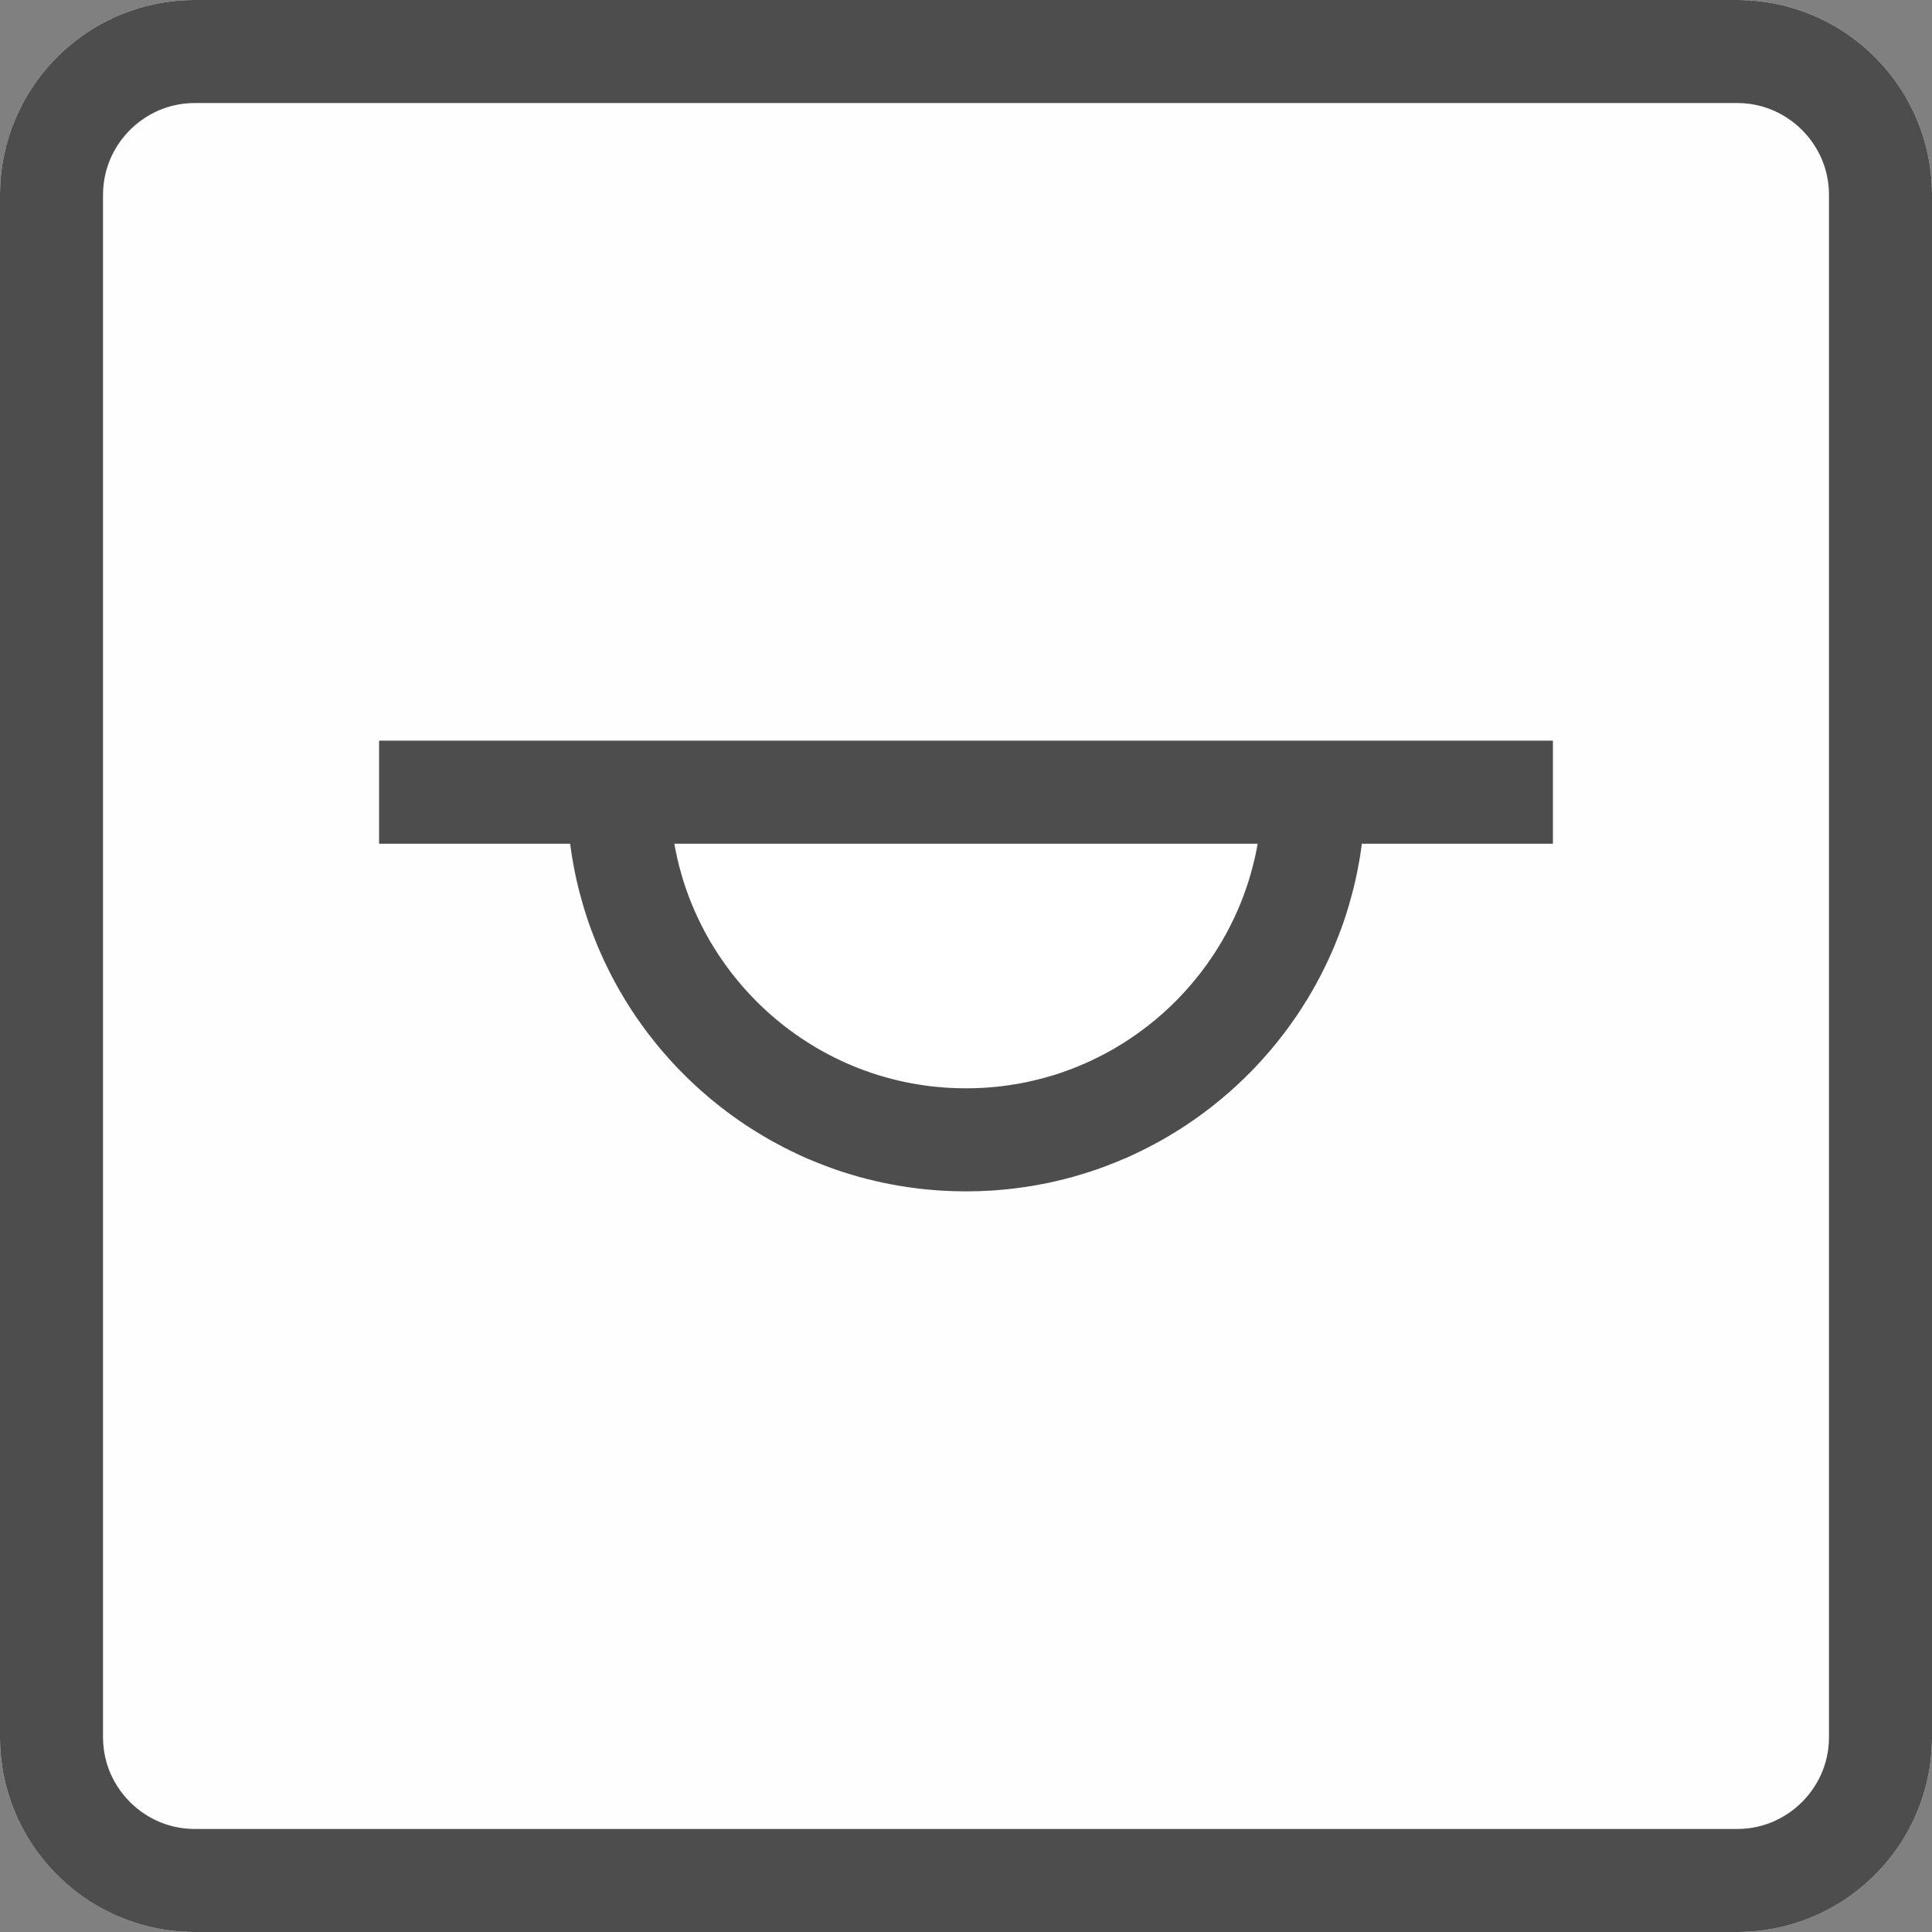 <?xml version="1.0" encoding="UTF-8"?>
<svg xmlns="http://www.w3.org/2000/svg" xmlns:xlink="http://www.w3.org/1999/xlink" width="100" height="100" viewBox="0 0 100 100" version="1.1">
<rect x="0" y="0" width="100" height="100" fill="#808080" stroke="none"/>
<g id="surface1">
<path style=" stroke:none;fill-rule:evenodd;fill:rgb(100%,99.608%,99.608%);fill-opacity:1;" d="M 100 10.09 C 100 4.52 95.48 0 89.91 0 L 10.09 0 C 4.52 0 0 4.52 0 10.09 L 0 89.91 C 0 95.48 4.52 100 10.09 100 L 89.91 100 C 95.48 100 100 95.48 100 89.91 Z M 100 10.09 "/>
<path style=" stroke:none;fill-rule:evenodd;fill:rgb(30.196%,30.196%,30.196%);fill-opacity:1;" d="M 89.977 0 L 90.039 0 L 90.105 0.004 L 90.234 0.004 L 90.301 0.008 L 90.363 0.012 L 90.43 0.012 L 90.492 0.016 L 90.559 0.02 L 90.621 0.023 L 90.688 0.031 L 90.812 0.039 L 90.879 0.047 L 90.941 0.051 L 91.066 0.066 L 91.133 0.074 L 91.383 0.105 L 91.445 0.117 L 91.508 0.125 L 91.633 0.148 L 91.695 0.156 L 91.82 0.18 L 91.879 0.191 L 91.941 0.203 L 92.004 0.219 L 92.066 0.23 L 92.125 0.246 L 92.188 0.258 L 92.25 0.273 L 92.309 0.289 L 92.371 0.301 L 92.43 0.316 L 92.492 0.332 L 92.551 0.352 L 92.609 0.367 L 92.672 0.383 L 92.73 0.398 L 92.789 0.418 L 92.852 0.438 L 92.91 0.453 L 93.32 0.59 L 93.379 0.613 L 93.438 0.633 L 93.492 0.656 L 93.551 0.68 L 93.609 0.699 L 93.664 0.723 L 93.723 0.746 L 93.777 0.77 L 93.836 0.793 L 93.891 0.816 L 93.949 0.844 L 94.004 0.867 L 94.062 0.891 L 94.117 0.918 L 94.172 0.941 L 94.336 1.023 L 94.395 1.051 L 94.449 1.078 L 94.5 1.105 L 94.609 1.16 L 94.664 1.191 L 94.719 1.219 L 94.77 1.246 L 94.879 1.309 L 94.93 1.336 L 94.984 1.367 L 95.035 1.398 L 95.09 1.43 L 95.242 1.523 L 95.297 1.559 L 95.348 1.59 L 95.398 1.625 L 95.449 1.656 L 95.5 1.691 L 95.551 1.723 L 95.602 1.758 L 95.648 1.793 L 95.75 1.863 L 95.797 1.898 L 95.898 1.969 L 95.945 2.004 L 95.992 2.043 L 96.043 2.078 L 96.09 2.117 L 96.137 2.152 L 96.184 2.191 L 96.234 2.23 L 96.281 2.266 L 96.328 2.305 L 96.371 2.344 L 96.559 2.5 L 96.602 2.543 L 96.648 2.582 L 96.691 2.621 L 96.738 2.664 L 96.781 2.703 L 96.824 2.746 L 96.871 2.789 L 96.914 2.828 L 97.172 3.086 L 97.211 3.129 L 97.254 3.176 L 97.297 3.219 L 97.336 3.262 L 97.379 3.309 L 97.418 3.352 L 97.457 3.398 L 97.5 3.441 L 97.656 3.629 L 97.695 3.672 L 97.734 3.719 L 97.77 3.766 L 97.809 3.816 L 97.848 3.863 L 97.883 3.91 L 97.922 3.957 L 97.957 4.008 L 97.996 4.055 L 98.031 4.102 L 98.102 4.203 L 98.137 4.25 L 98.207 4.352 L 98.242 4.398 L 98.277 4.449 L 98.309 4.5 L 98.344 4.551 L 98.375 4.602 L 98.41 4.652 L 98.441 4.703 L 98.477 4.758 L 98.57 4.91 L 98.602 4.965 L 98.633 5.016 L 98.664 5.07 L 98.691 5.121 L 98.754 5.23 L 98.781 5.281 L 98.809 5.336 L 98.84 5.391 L 98.895 5.5 L 98.922 5.551 L 98.949 5.605 L 98.977 5.664 L 99.059 5.828 L 99.082 5.883 L 99.109 5.938 L 99.133 5.996 L 99.156 6.051 L 99.184 6.109 L 99.207 6.164 L 99.23 6.223 L 99.254 6.277 L 99.277 6.336 L 99.301 6.391 L 99.32 6.449 L 99.344 6.508 L 99.367 6.562 L 99.387 6.621 L 99.41 6.68 L 99.547 7.09 L 99.562 7.148 L 99.582 7.211 L 99.602 7.27 L 99.617 7.328 L 99.633 7.391 L 99.648 7.449 L 99.668 7.508 L 99.684 7.57 L 99.699 7.629 L 99.711 7.691 L 99.727 7.75 L 99.742 7.812 L 99.754 7.875 L 99.77 7.934 L 99.781 7.996 L 99.797 8.059 L 99.809 8.121 L 99.82 8.18 L 99.844 8.305 L 99.852 8.367 L 99.875 8.492 L 99.883 8.555 L 99.895 8.617 L 99.926 8.867 L 99.934 8.934 L 99.949 9.059 L 99.953 9.121 L 99.961 9.188 L 99.969 9.312 L 99.977 9.379 L 99.98 9.441 L 99.984 9.508 L 99.988 9.57 L 99.988 9.637 L 99.992 9.699 L 99.996 9.766 L 99.996 9.895 L 100 9.961 L 100 90.039 L 99.996 90.105 L 99.996 90.234 L 99.992 90.301 L 99.988 90.363 L 99.988 90.43 L 99.984 90.492 L 99.98 90.559 L 99.977 90.621 L 99.969 90.688 L 99.961 90.812 L 99.953 90.879 L 99.949 90.941 L 99.934 91.066 L 99.926 91.133 L 99.895 91.383 L 99.883 91.445 L 99.875 91.508 L 99.852 91.633 L 99.844 91.695 L 99.82 91.82 L 99.809 91.879 L 99.797 91.941 L 99.781 92.004 L 99.77 92.066 L 99.754 92.125 L 99.742 92.188 L 99.727 92.25 L 99.711 92.309 L 99.699 92.371 L 99.684 92.43 L 99.668 92.492 L 99.648 92.551 L 99.633 92.609 L 99.617 92.672 L 99.602 92.73 L 99.582 92.789 L 99.562 92.852 L 99.547 92.91 L 99.41 93.32 L 99.387 93.379 L 99.367 93.438 L 99.344 93.492 L 99.32 93.551 L 99.301 93.609 L 99.277 93.664 L 99.254 93.723 L 99.23 93.777 L 99.207 93.836 L 99.184 93.891 L 99.156 93.949 L 99.133 94.004 L 99.109 94.062 L 99.082 94.117 L 99.059 94.172 L 98.977 94.336 L 98.949 94.395 L 98.922 94.449 L 98.895 94.5 L 98.84 94.609 L 98.809 94.664 L 98.781 94.719 L 98.754 94.77 L 98.691 94.879 L 98.664 94.93 L 98.633 94.984 L 98.602 95.035 L 98.57 95.09 L 98.477 95.242 L 98.441 95.297 L 98.41 95.348 L 98.375 95.398 L 98.344 95.449 L 98.309 95.5 L 98.277 95.551 L 98.242 95.602 L 98.207 95.648 L 98.137 95.75 L 98.102 95.797 L 98.031 95.898 L 97.996 95.945 L 97.957 95.992 L 97.922 96.043 L 97.883 96.09 L 97.848 96.137 L 97.809 96.184 L 97.77 96.234 L 97.734 96.281 L 97.695 96.328 L 97.656 96.371 L 97.5 96.559 L 97.457 96.602 L 97.418 96.648 L 97.379 96.691 L 97.336 96.738 L 97.297 96.781 L 97.254 96.824 L 97.211 96.871 L 97.172 96.914 L 96.914 97.172 L 96.871 97.211 L 96.824 97.254 L 96.781 97.297 L 96.738 97.336 L 96.691 97.379 L 96.648 97.418 L 96.602 97.457 L 96.559 97.5 L 96.371 97.656 L 96.328 97.695 L 96.281 97.734 L 96.234 97.77 L 96.184 97.809 L 96.137 97.848 L 96.09 97.883 L 96.043 97.922 L 95.992 97.957 L 95.945 97.996 L 95.898 98.031 L 95.797 98.102 L 95.75 98.137 L 95.648 98.207 L 95.602 98.242 L 95.551 98.277 L 95.5 98.309 L 95.449 98.344 L 95.398 98.375 L 95.348 98.41 L 95.297 98.441 L 95.242 98.477 L 95.09 98.57 L 95.035 98.602 L 94.984 98.633 L 94.93 98.664 L 94.879 98.691 L 94.77 98.754 L 94.719 98.781 L 94.664 98.809 L 94.609 98.84 L 94.5 98.895 L 94.449 98.922 L 94.395 98.949 L 94.336 98.977 L 94.172 99.059 L 94.117 99.082 L 94.062 99.109 L 94.004 99.133 L 93.949 99.156 L 93.891 99.184 L 93.836 99.207 L 93.777 99.23 L 93.723 99.254 L 93.664 99.277 L 93.609 99.301 L 93.551 99.32 L 93.492 99.344 L 93.438 99.367 L 93.379 99.387 L 93.32 99.41 L 92.91 99.547 L 92.852 99.562 L 92.789 99.582 L 92.73 99.602 L 92.672 99.617 L 92.609 99.633 L 92.551 99.648 L 92.492 99.668 L 92.43 99.684 L 92.371 99.699 L 92.309 99.711 L 92.25 99.727 L 92.188 99.742 L 92.125 99.754 L 92.066 99.77 L 92.004 99.781 L 91.941 99.797 L 91.879 99.809 L 91.82 99.82 L 91.695 99.844 L 91.633 99.852 L 91.508 99.875 L 91.445 99.883 L 91.383 99.895 L 91.133 99.926 L 91.066 99.934 L 90.941 99.949 L 90.879 99.953 L 90.812 99.961 L 90.688 99.969 L 90.621 99.977 L 90.559 99.98 L 90.492 99.984 L 90.43 99.988 L 90.363 99.988 L 90.301 99.992 L 90.234 99.996 L 90.105 99.996 L 90.039 100 L 9.961 100 L 9.895 99.996 L 9.766 99.996 L 9.699 99.992 L 9.637 99.988 L 9.57 99.988 L 9.508 99.984 L 9.441 99.98 L 9.379 99.977 L 9.312 99.969 L 9.188 99.961 L 9.121 99.953 L 9.059 99.949 L 8.934 99.934 L 8.867 99.926 L 8.617 99.895 L 8.555 99.883 L 8.492 99.875 L 8.367 99.852 L 8.305 99.844 L 8.18 99.82 L 8.121 99.809 L 8.059 99.797 L 7.996 99.781 L 7.934 99.77 L 7.875 99.754 L 7.812 99.742 L 7.75 99.727 L 7.691 99.711 L 7.629 99.699 L 7.57 99.684 L 7.508 99.668 L 7.449 99.648 L 7.391 99.633 L 7.328 99.617 L 7.27 99.602 L 7.211 99.582 L 7.148 99.562 L 7.09 99.547 L 6.68 99.41 L 6.621 99.387 L 6.562 99.367 L 6.508 99.344 L 6.449 99.32 L 6.391 99.301 L 6.336 99.277 L 6.277 99.254 L 6.223 99.23 L 6.164 99.207 L 6.109 99.184 L 6.051 99.156 L 5.996 99.133 L 5.938 99.109 L 5.883 99.082 L 5.828 99.059 L 5.664 98.977 L 5.605 98.949 L 5.551 98.922 L 5.5 98.895 L 5.391 98.84 L 5.336 98.809 L 5.281 98.781 L 5.23 98.754 L 5.121 98.691 L 5.07 98.664 L 5.016 98.633 L 4.965 98.602 L 4.91 98.57 L 4.758 98.477 L 4.703 98.441 L 4.652 98.41 L 4.602 98.375 L 4.551 98.344 L 4.5 98.309 L 4.449 98.277 L 4.398 98.242 L 4.352 98.207 L 4.25 98.137 L 4.203 98.102 L 4.102 98.031 L 4.055 97.996 L 4.008 97.957 L 3.957 97.922 L 3.91 97.883 L 3.863 97.848 L 3.816 97.809 L 3.766 97.77 L 3.719 97.734 L 3.672 97.695 L 3.629 97.656 L 3.441 97.5 L 3.398 97.457 L 3.352 97.418 L 3.309 97.379 L 3.262 97.336 L 3.219 97.297 L 3.176 97.254 L 3.129 97.211 L 3.086 97.172 L 2.828 96.914 L 2.789 96.871 L 2.746 96.824 L 2.703 96.781 L 2.664 96.738 L 2.621 96.691 L 2.582 96.648 L 2.543 96.602 L 2.5 96.559 L 2.344 96.371 L 2.305 96.328 L 2.266 96.281 L 2.23 96.234 L 2.191 96.184 L 2.152 96.137 L 2.117 96.09 L 2.078 96.043 L 2.043 95.992 L 2.004 95.945 L 1.969 95.898 L 1.898 95.797 L 1.863 95.75 L 1.793 95.648 L 1.758 95.602 L 1.723 95.551 L 1.691 95.5 L 1.656 95.449 L 1.625 95.398 L 1.59 95.348 L 1.559 95.297 L 1.523 95.242 L 1.43 95.09 L 1.398 95.035 L 1.367 94.984 L 1.336 94.93 L 1.309 94.879 L 1.246 94.77 L 1.219 94.719 L 1.191 94.664 L 1.16 94.609 L 1.105 94.5 L 1.078 94.449 L 1.051 94.395 L 1.023 94.336 L 0.941 94.172 L 0.918 94.117 L 0.891 94.062 L 0.867 94.004 L 0.844 93.949 L 0.816 93.891 L 0.793 93.836 L 0.77 93.777 L 0.746 93.723 L 0.723 93.664 L 0.699 93.609 L 0.68 93.551 L 0.656 93.492 L 0.633 93.438 L 0.613 93.379 L 0.59 93.32 L 0.453 92.91 L 0.438 92.852 L 0.418 92.789 L 0.398 92.73 L 0.383 92.672 L 0.367 92.609 L 0.352 92.551 L 0.332 92.492 L 0.316 92.43 L 0.301 92.371 L 0.289 92.309 L 0.273 92.25 L 0.258 92.188 L 0.246 92.125 L 0.23 92.066 L 0.219 92.004 L 0.203 91.941 L 0.191 91.879 L 0.18 91.82 L 0.156 91.695 L 0.148 91.633 L 0.125 91.508 L 0.117 91.445 L 0.105 91.383 L 0.074 91.133 L 0.066 91.066 L 0.051 90.941 L 0.047 90.879 L 0.039 90.812 L 0.031 90.688 L 0.023 90.621 L 0.02 90.559 L 0.016 90.492 L 0.012 90.43 L 0.012 90.363 L 0.008 90.301 L 0.004 90.234 L 0.004 90.105 L 0 90.039 L 0 9.961 L 0.004 9.895 L 0.004 9.766 L 0.008 9.699 L 0.012 9.637 L 0.012 9.57 L 0.016 9.508 L 0.02 9.441 L 0.023 9.379 L 0.031 9.312 L 0.039 9.188 L 0.047 9.121 L 0.051 9.059 L 0.066 8.934 L 0.074 8.867 L 0.105 8.617 L 0.117 8.555 L 0.125 8.492 L 0.148 8.367 L 0.156 8.305 L 0.18 8.18 L 0.191 8.121 L 0.203 8.059 L 0.219 7.996 L 0.23 7.934 L 0.246 7.875 L 0.258 7.812 L 0.273 7.75 L 0.289 7.691 L 0.301 7.629 L 0.316 7.57 L 0.332 7.508 L 0.352 7.449 L 0.367 7.391 L 0.383 7.328 L 0.398 7.27 L 0.418 7.211 L 0.438 7.148 L 0.453 7.09 L 0.59 6.68 L 0.613 6.621 L 0.633 6.562 L 0.656 6.508 L 0.68 6.449 L 0.699 6.391 L 0.723 6.336 L 0.746 6.277 L 0.77 6.223 L 0.793 6.164 L 0.816 6.109 L 0.844 6.051 L 0.867 5.996 L 0.891 5.938 L 0.918 5.883 L 0.941 5.828 L 1.023 5.664 L 1.051 5.605 L 1.078 5.551 L 1.105 5.5 L 1.16 5.391 L 1.191 5.336 L 1.219 5.281 L 1.246 5.23 L 1.309 5.121 L 1.336 5.07 L 1.367 5.016 L 1.398 4.965 L 1.43 4.91 L 1.523 4.758 L 1.559 4.703 L 1.59 4.652 L 1.625 4.602 L 1.656 4.551 L 1.691 4.5 L 1.723 4.449 L 1.758 4.398 L 1.793 4.352 L 1.863 4.25 L 1.898 4.203 L 1.969 4.102 L 2.004 4.055 L 2.043 4.008 L 2.078 3.957 L 2.117 3.91 L 2.152 3.863 L 2.191 3.816 L 2.23 3.766 L 2.266 3.719 L 2.305 3.672 L 2.344 3.629 L 2.5 3.441 L 2.543 3.398 L 2.582 3.352 L 2.621 3.309 L 2.664 3.262 L 2.703 3.219 L 2.746 3.176 L 2.789 3.129 L 2.828 3.086 L 3.086 2.828 L 3.129 2.789 L 3.176 2.746 L 3.219 2.703 L 3.262 2.664 L 3.309 2.621 L 3.352 2.582 L 3.398 2.543 L 3.441 2.5 L 3.629 2.344 L 3.672 2.305 L 3.719 2.266 L 3.766 2.23 L 3.816 2.191 L 3.863 2.152 L 3.91 2.117 L 3.957 2.078 L 4.008 2.043 L 4.055 2.004 L 4.102 1.969 L 4.203 1.898 L 4.25 1.863 L 4.352 1.793 L 4.398 1.758 L 4.449 1.723 L 4.5 1.691 L 4.551 1.656 L 4.602 1.625 L 4.652 1.59 L 4.703 1.559 L 4.758 1.523 L 4.91 1.43 L 4.965 1.398 L 5.016 1.367 L 5.07 1.336 L 5.121 1.309 L 5.23 1.246 L 5.281 1.219 L 5.336 1.191 L 5.391 1.16 L 5.5 1.105 L 5.551 1.078 L 5.605 1.051 L 5.664 1.023 L 5.828 0.941 L 5.883 0.918 L 5.938 0.891 L 5.996 0.867 L 6.051 0.844 L 6.109 0.816 L 6.164 0.793 L 6.223 0.77 L 6.277 0.746 L 6.336 0.723 L 6.391 0.699 L 6.449 0.68 L 6.508 0.656 L 6.562 0.633 L 6.621 0.613 L 6.68 0.59 L 7.09 0.453 L 7.148 0.438 L 7.211 0.418 L 7.27 0.398 L 7.328 0.383 L 7.391 0.367 L 7.449 0.352 L 7.508 0.332 L 7.57 0.316 L 7.629 0.301 L 7.691 0.289 L 7.75 0.273 L 7.812 0.258 L 7.875 0.246 L 7.934 0.23 L 7.996 0.219 L 8.059 0.203 L 8.121 0.191 L 8.18 0.18 L 8.305 0.156 L 8.367 0.148 L 8.492 0.125 L 8.555 0.117 L 8.617 0.105 L 8.867 0.074 L 8.934 0.066 L 9.059 0.051 L 9.121 0.047 L 9.188 0.039 L 9.312 0.031 L 9.379 0.023 L 9.441 0.02 L 9.508 0.016 L 9.57 0.012 L 9.637 0.012 L 9.699 0.008 L 9.766 0.004 L 9.895 0.004 L 9.961 0 Z M 10.098 5.332 L 10.027 5.332 L 9.996 5.336 L 9.902 5.336 L 9.871 5.34 L 9.812 5.34 L 9.781 5.344 L 9.75 5.344 L 9.688 5.352 L 9.66 5.352 L 9.598 5.359 L 9.57 5.363 L 9.539 5.363 L 9.508 5.367 L 9.48 5.371 L 9.449 5.375 L 9.422 5.379 L 9.359 5.387 L 9.332 5.395 L 9.301 5.398 L 9.273 5.402 L 9.242 5.406 L 9.215 5.414 L 9.188 5.418 L 9.156 5.426 L 9.129 5.43 L 9.098 5.438 L 9.07 5.441 L 9.043 5.449 L 9.012 5.453 L 8.93 5.477 L 8.898 5.484 L 8.871 5.488 L 8.789 5.512 L 8.758 5.52 L 8.73 5.531 L 8.621 5.562 L 8.594 5.574 L 8.539 5.59 L 8.512 5.602 L 8.484 5.609 L 8.457 5.621 L 8.43 5.629 L 8.375 5.652 L 8.352 5.66 L 8.27 5.695 L 8.242 5.703 L 8.215 5.715 L 8.191 5.727 L 8.137 5.75 L 8.113 5.762 L 8.086 5.773 L 8.059 5.789 L 8.035 5.801 L 7.98 5.824 L 7.957 5.84 L 7.93 5.852 L 7.906 5.863 L 7.879 5.879 L 7.855 5.891 L 7.828 5.906 L 7.805 5.918 L 7.777 5.934 L 7.754 5.945 L 7.73 5.961 L 7.703 5.977 L 7.68 5.988 L 7.656 6.004 L 7.629 6.02 L 7.582 6.051 L 7.559 6.062 L 7.531 6.078 L 7.508 6.094 L 7.484 6.113 L 7.344 6.207 L 7.32 6.227 L 7.273 6.258 L 7.25 6.277 L 7.227 6.293 L 7.203 6.312 L 7.18 6.328 L 7.156 6.348 L 7.137 6.363 L 7.113 6.383 L 7.09 6.398 L 7.07 6.418 L 7.023 6.457 L 7.004 6.473 L 6.98 6.492 L 6.961 6.512 L 6.914 6.551 L 6.875 6.59 L 6.852 6.609 L 6.832 6.629 L 6.809 6.648 L 6.75 6.707 L 6.727 6.727 L 6.707 6.75 L 6.648 6.809 L 6.629 6.832 L 6.609 6.852 L 6.59 6.875 L 6.551 6.914 L 6.512 6.961 L 6.492 6.98 L 6.473 7.004 L 6.457 7.023 L 6.418 7.07 L 6.398 7.09 L 6.383 7.113 L 6.363 7.137 L 6.348 7.156 L 6.328 7.18 L 6.312 7.203 L 6.293 7.227 L 6.277 7.25 L 6.258 7.273 L 6.227 7.32 L 6.207 7.344 L 6.113 7.484 L 6.094 7.508 L 6.078 7.531 L 6.062 7.559 L 6.051 7.582 L 6.02 7.629 L 6.004 7.656 L 5.988 7.68 L 5.977 7.703 L 5.961 7.73 L 5.945 7.754 L 5.934 7.777 L 5.918 7.805 L 5.906 7.828 L 5.891 7.855 L 5.879 7.879 L 5.863 7.906 L 5.852 7.93 L 5.84 7.957 L 5.824 7.98 L 5.801 8.035 L 5.789 8.059 L 5.773 8.086 L 5.762 8.113 L 5.75 8.137 L 5.727 8.191 L 5.715 8.215 L 5.703 8.242 L 5.695 8.27 L 5.66 8.352 L 5.652 8.375 L 5.629 8.43 L 5.621 8.457 L 5.609 8.484 L 5.602 8.512 L 5.59 8.539 L 5.574 8.594 L 5.562 8.621 L 5.531 8.73 L 5.52 8.758 L 5.512 8.789 L 5.488 8.871 L 5.484 8.898 L 5.477 8.93 L 5.453 9.012 L 5.449 9.043 L 5.441 9.07 L 5.438 9.098 L 5.43 9.129 L 5.426 9.156 L 5.418 9.188 L 5.414 9.215 L 5.406 9.242 L 5.402 9.273 L 5.398 9.301 L 5.395 9.332 L 5.387 9.359 L 5.379 9.422 L 5.375 9.449 L 5.371 9.48 L 5.367 9.508 L 5.363 9.539 L 5.363 9.57 L 5.359 9.598 L 5.352 9.66 L 5.352 9.688 L 5.344 9.75 L 5.344 9.781 L 5.34 9.812 L 5.34 9.871 L 5.336 9.902 L 5.336 9.996 L 5.332 10.027 L 5.332 89.973 L 5.336 90.004 L 5.336 90.098 L 5.34 90.129 L 5.34 90.188 L 5.344 90.219 L 5.344 90.25 L 5.352 90.312 L 5.352 90.34 L 5.359 90.402 L 5.363 90.43 L 5.363 90.461 L 5.367 90.492 L 5.371 90.52 L 5.375 90.551 L 5.379 90.578 L 5.387 90.641 L 5.395 90.668 L 5.398 90.699 L 5.402 90.727 L 5.406 90.758 L 5.414 90.785 L 5.418 90.812 L 5.426 90.844 L 5.43 90.871 L 5.438 90.902 L 5.441 90.93 L 5.449 90.957 L 5.453 90.988 L 5.477 91.07 L 5.484 91.102 L 5.488 91.129 L 5.512 91.211 L 5.52 91.242 L 5.531 91.27 L 5.562 91.379 L 5.574 91.406 L 5.59 91.461 L 5.602 91.488 L 5.609 91.516 L 5.621 91.543 L 5.629 91.57 L 5.652 91.625 L 5.66 91.648 L 5.695 91.73 L 5.703 91.758 L 5.715 91.785 L 5.727 91.809 L 5.75 91.863 L 5.762 91.887 L 5.773 91.914 L 5.789 91.941 L 5.801 91.965 L 5.824 92.02 L 5.84 92.043 L 5.852 92.07 L 5.863 92.094 L 5.879 92.121 L 5.891 92.145 L 5.906 92.172 L 5.918 92.195 L 5.934 92.223 L 5.945 92.246 L 5.961 92.27 L 5.977 92.297 L 5.988 92.32 L 6.004 92.344 L 6.02 92.371 L 6.066 92.441 L 6.078 92.469 L 6.094 92.492 L 6.113 92.516 L 6.207 92.656 L 6.227 92.68 L 6.258 92.727 L 6.277 92.75 L 6.293 92.773 L 6.312 92.797 L 6.328 92.82 L 6.348 92.844 L 6.363 92.863 L 6.383 92.887 L 6.398 92.91 L 6.418 92.934 L 6.438 92.953 L 6.457 92.977 L 6.473 92.996 L 6.492 93.02 L 6.512 93.039 L 6.551 93.086 L 6.59 93.125 L 6.609 93.148 L 6.648 93.188 L 6.668 93.211 L 6.707 93.25 L 6.727 93.273 L 6.75 93.293 L 6.809 93.352 L 6.832 93.371 L 6.852 93.391 L 6.875 93.41 L 6.914 93.449 L 6.961 93.488 L 6.98 93.508 L 7.004 93.527 L 7.023 93.543 L 7.07 93.582 L 7.09 93.602 L 7.113 93.617 L 7.137 93.637 L 7.156 93.652 L 7.18 93.672 L 7.203 93.688 L 7.227 93.707 L 7.25 93.723 L 7.273 93.742 L 7.32 93.773 L 7.344 93.793 L 7.484 93.887 L 7.508 93.906 L 7.531 93.922 L 7.559 93.934 L 7.629 93.98 L 7.656 93.996 L 7.68 94.012 L 7.703 94.023 L 7.73 94.039 L 7.754 94.055 L 7.777 94.066 L 7.805 94.082 L 7.828 94.094 L 7.855 94.109 L 7.879 94.121 L 7.906 94.137 L 7.93 94.148 L 7.957 94.164 L 7.98 94.176 L 8.035 94.199 L 8.059 94.211 L 8.086 94.227 L 8.113 94.238 L 8.137 94.25 L 8.191 94.273 L 8.215 94.285 L 8.242 94.297 L 8.27 94.305 L 8.352 94.34 L 8.375 94.348 L 8.43 94.371 L 8.457 94.379 L 8.484 94.391 L 8.512 94.398 L 8.539 94.41 L 8.594 94.426 L 8.621 94.438 L 8.73 94.469 L 8.758 94.48 L 8.789 94.488 L 8.871 94.512 L 8.898 94.516 L 8.93 94.523 L 9.012 94.547 L 9.043 94.551 L 9.07 94.559 L 9.098 94.562 L 9.129 94.57 L 9.156 94.574 L 9.188 94.582 L 9.215 94.586 L 9.242 94.594 L 9.273 94.598 L 9.301 94.602 L 9.332 94.605 L 9.359 94.613 L 9.391 94.617 L 9.418 94.621 L 9.48 94.629 L 9.508 94.633 L 9.539 94.637 L 9.57 94.637 L 9.598 94.641 L 9.66 94.648 L 9.688 94.648 L 9.75 94.656 L 9.781 94.656 L 9.812 94.66 L 9.871 94.66 L 9.902 94.664 L 9.996 94.664 L 10.027 94.668 L 89.973 94.668 L 90.004 94.664 L 90.098 94.664 L 90.129 94.66 L 90.188 94.66 L 90.219 94.656 L 90.25 94.656 L 90.312 94.648 L 90.34 94.648 L 90.402 94.641 L 90.43 94.637 L 90.461 94.637 L 90.492 94.633 L 90.52 94.629 L 90.582 94.621 L 90.609 94.617 L 90.641 94.613 L 90.668 94.605 L 90.699 94.602 L 90.727 94.598 L 90.758 94.594 L 90.785 94.586 L 90.812 94.582 L 90.844 94.574 L 90.871 94.57 L 90.902 94.562 L 90.93 94.559 L 90.957 94.551 L 90.988 94.547 L 91.07 94.523 L 91.102 94.516 L 91.129 94.512 L 91.211 94.488 L 91.242 94.48 L 91.27 94.469 L 91.379 94.438 L 91.406 94.426 L 91.461 94.41 L 91.488 94.398 L 91.516 94.391 L 91.543 94.379 L 91.57 94.371 L 91.625 94.348 L 91.648 94.34 L 91.73 94.305 L 91.758 94.297 L 91.785 94.285 L 91.809 94.273 L 91.863 94.25 L 91.887 94.238 L 91.914 94.227 L 91.941 94.211 L 91.965 94.199 L 92.02 94.176 L 92.043 94.16 L 92.07 94.148 L 92.094 94.137 L 92.121 94.121 L 92.145 94.109 L 92.172 94.094 L 92.195 94.082 L 92.223 94.066 L 92.246 94.055 L 92.27 94.039 L 92.297 94.023 L 92.32 94.012 L 92.344 93.996 L 92.371 93.98 L 92.441 93.934 L 92.469 93.922 L 92.492 93.906 L 92.516 93.887 L 92.656 93.793 L 92.68 93.773 L 92.727 93.742 L 92.75 93.723 L 92.773 93.707 L 92.797 93.688 L 92.82 93.672 L 92.844 93.652 L 92.863 93.637 L 92.887 93.617 L 92.91 93.602 L 92.934 93.582 L 92.953 93.562 L 92.977 93.543 L 92.996 93.527 L 93.02 93.508 L 93.039 93.488 L 93.086 93.449 L 93.125 93.41 L 93.148 93.391 L 93.168 93.371 L 93.191 93.352 L 93.25 93.293 L 93.273 93.273 L 93.293 93.25 L 93.352 93.191 L 93.371 93.168 L 93.391 93.148 L 93.41 93.125 L 93.449 93.086 L 93.488 93.039 L 93.508 93.02 L 93.527 92.996 L 93.543 92.977 L 93.562 92.953 L 93.582 92.934 L 93.602 92.91 L 93.617 92.887 L 93.637 92.863 L 93.652 92.844 L 93.672 92.82 L 93.688 92.797 L 93.707 92.773 L 93.723 92.75 L 93.742 92.727 L 93.773 92.68 L 93.793 92.656 L 93.887 92.516 L 93.906 92.492 L 93.922 92.469 L 93.934 92.441 L 93.98 92.371 L 93.996 92.344 L 94.012 92.32 L 94.023 92.297 L 94.039 92.27 L 94.055 92.246 L 94.066 92.223 L 94.082 92.195 L 94.094 92.172 L 94.109 92.145 L 94.121 92.121 L 94.137 92.094 L 94.148 92.07 L 94.16 92.043 L 94.176 92.02 L 94.199 91.965 L 94.211 91.941 L 94.227 91.914 L 94.238 91.887 L 94.25 91.863 L 94.273 91.809 L 94.285 91.785 L 94.297 91.758 L 94.305 91.73 L 94.34 91.648 L 94.348 91.625 L 94.371 91.57 L 94.379 91.543 L 94.391 91.516 L 94.398 91.488 L 94.41 91.461 L 94.426 91.406 L 94.438 91.379 L 94.469 91.27 L 94.48 91.242 L 94.488 91.211 L 94.512 91.129 L 94.516 91.102 L 94.523 91.07 L 94.547 90.988 L 94.551 90.957 L 94.559 90.93 L 94.562 90.902 L 94.57 90.871 L 94.574 90.844 L 94.582 90.812 L 94.586 90.785 L 94.594 90.758 L 94.598 90.727 L 94.602 90.699 L 94.605 90.668 L 94.613 90.641 L 94.617 90.609 L 94.621 90.582 L 94.629 90.52 L 94.633 90.492 L 94.637 90.461 L 94.637 90.43 L 94.641 90.402 L 94.648 90.34 L 94.648 90.312 L 94.656 90.25 L 94.656 90.219 L 94.66 90.188 L 94.66 90.129 L 94.664 90.098 L 94.664 90.004 L 94.668 89.973 L 94.668 10.027 L 94.664 9.996 L 94.664 9.902 L 94.66 9.871 L 94.66 9.812 L 94.656 9.781 L 94.656 9.75 L 94.648 9.688 L 94.648 9.66 L 94.641 9.598 L 94.637 9.57 L 94.637 9.539 L 94.633 9.508 L 94.629 9.48 L 94.621 9.418 L 94.617 9.391 L 94.613 9.359 L 94.605 9.332 L 94.602 9.301 L 94.598 9.273 L 94.594 9.242 L 94.586 9.215 L 94.582 9.188 L 94.574 9.156 L 94.57 9.129 L 94.562 9.098 L 94.559 9.07 L 94.551 9.043 L 94.547 9.012 L 94.523 8.93 L 94.516 8.898 L 94.512 8.871 L 94.488 8.789 L 94.48 8.758 L 94.469 8.73 L 94.438 8.621 L 94.426 8.594 L 94.41 8.539 L 94.398 8.512 L 94.391 8.484 L 94.379 8.457 L 94.371 8.43 L 94.348 8.375 L 94.34 8.352 L 94.305 8.27 L 94.297 8.242 L 94.285 8.215 L 94.273 8.191 L 94.25 8.137 L 94.238 8.113 L 94.227 8.086 L 94.211 8.059 L 94.199 8.035 L 94.176 7.98 L 94.164 7.957 L 94.148 7.93 L 94.137 7.906 L 94.121 7.879 L 94.109 7.855 L 94.094 7.828 L 94.082 7.805 L 94.066 7.777 L 94.055 7.754 L 94.039 7.73 L 94.023 7.703 L 94.012 7.68 L 93.996 7.656 L 93.98 7.629 L 93.934 7.559 L 93.922 7.531 L 93.906 7.508 L 93.887 7.484 L 93.793 7.344 L 93.773 7.32 L 93.742 7.273 L 93.723 7.25 L 93.707 7.227 L 93.688 7.203 L 93.672 7.18 L 93.652 7.156 L 93.637 7.137 L 93.617 7.113 L 93.602 7.09 L 93.582 7.07 L 93.543 7.023 L 93.527 7.004 L 93.508 6.98 L 93.488 6.961 L 93.449 6.914 L 93.41 6.875 L 93.391 6.852 L 93.371 6.832 L 93.352 6.809 L 93.293 6.75 L 93.273 6.727 L 93.25 6.707 L 93.211 6.668 L 93.188 6.648 L 93.148 6.609 L 93.125 6.59 L 93.086 6.551 L 93.039 6.512 L 93.02 6.492 L 92.996 6.473 L 92.977 6.457 L 92.953 6.438 L 92.934 6.418 L 92.91 6.398 L 92.887 6.383 L 92.863 6.363 L 92.844 6.348 L 92.82 6.328 L 92.797 6.312 L 92.773 6.293 L 92.75 6.277 L 92.727 6.258 L 92.68 6.227 L 92.656 6.207 L 92.516 6.113 L 92.492 6.094 L 92.469 6.078 L 92.441 6.066 L 92.371 6.02 L 92.344 6.004 L 92.32 5.988 L 92.297 5.977 L 92.27 5.961 L 92.246 5.945 L 92.223 5.934 L 92.195 5.918 L 92.172 5.906 L 92.145 5.891 L 92.121 5.879 L 92.094 5.863 L 92.07 5.852 L 92.043 5.84 L 92.02 5.824 L 91.965 5.801 L 91.941 5.789 L 91.914 5.773 L 91.887 5.762 L 91.863 5.75 L 91.809 5.727 L 91.785 5.715 L 91.758 5.703 L 91.73 5.695 L 91.648 5.66 L 91.625 5.652 L 91.57 5.629 L 91.543 5.621 L 91.516 5.609 L 91.488 5.602 L 91.461 5.59 L 91.406 5.574 L 91.379 5.562 L 91.27 5.531 L 91.242 5.52 L 91.211 5.512 L 91.129 5.488 L 91.102 5.484 L 91.07 5.477 L 90.988 5.453 L 90.957 5.449 L 90.93 5.441 L 90.902 5.438 L 90.871 5.43 L 90.844 5.426 L 90.812 5.418 L 90.785 5.414 L 90.758 5.406 L 90.727 5.402 L 90.699 5.398 L 90.668 5.395 L 90.641 5.387 L 90.578 5.379 L 90.551 5.375 L 90.52 5.371 L 90.492 5.367 L 90.461 5.363 L 90.43 5.363 L 90.402 5.359 L 90.34 5.352 L 90.312 5.352 L 90.25 5.344 L 90.219 5.344 L 90.188 5.34 L 90.129 5.34 L 90.098 5.336 L 90.004 5.336 L 89.973 5.332 Z M 10.098 5.332 "/>
<path style=" stroke:none;fill-rule:evenodd;fill:rgb(100%,100%,100%);fill-opacity:1;" d="M 80.379 43.672 L 70.488 43.672 C 69.18 53.816 60.5 61.664 50 61.664 C 39.5 61.664 30.82 53.816 29.512 43.672 L 19.621 43.672 L 19.621 38.336 L 80.379 38.336 Z M 80.379 43.672 "/>
<path style=" stroke:none;fill-rule:evenodd;fill:rgb(30.196%,30.196%,30.196%);fill-opacity:1;" d="M 80.379 43.672 L 70.488 43.672 L 70.457 43.906 L 70.441 44.027 L 70.422 44.145 L 70.406 44.262 L 70.367 44.496 L 70.344 44.613 L 70.324 44.73 L 70.301 44.848 L 70.281 44.965 L 70.258 45.082 L 70.234 45.195 L 70.211 45.312 L 70.184 45.43 L 70.16 45.543 L 70.133 45.66 L 70.078 45.887 L 70.051 46.004 L 70.02 46.117 L 69.992 46.23 L 69.836 46.797 L 69.801 46.91 L 69.77 47.02 L 69.699 47.246 L 69.629 47.465 L 69.59 47.578 L 69.555 47.688 L 69.477 47.906 L 69.438 48.02 L 69.398 48.129 L 69.355 48.234 L 69.316 48.344 L 69.23 48.562 L 69.188 48.668 L 69.145 48.777 L 69.102 48.883 L 69.059 48.992 L 68.965 49.203 L 68.922 49.309 L 68.871 49.414 L 68.73 49.73 L 68.629 49.941 L 68.578 50.043 L 68.527 50.148 L 68.426 50.352 L 68.371 50.457 L 68.32 50.559 L 68.102 50.965 L 68.047 51.062 L 67.988 51.164 L 67.934 51.266 L 67.816 51.461 L 67.758 51.562 L 67.641 51.758 L 67.578 51.855 L 67.52 51.953 L 67.457 52.051 L 67.398 52.145 L 67.273 52.34 L 67.207 52.434 L 67.145 52.531 L 67.082 52.625 L 66.75 53.094 L 66.684 53.184 L 66.617 53.277 L 66.547 53.367 L 66.48 53.461 L 66.129 53.91 L 66.055 54 L 65.984 54.09 L 65.91 54.176 L 65.84 54.266 L 65.617 54.523 L 65.539 54.609 L 65.391 54.781 L 65.312 54.867 L 65.238 54.949 L 65.16 55.035 L 65.082 55.117 L 65.004 55.203 L 64.926 55.285 L 64.844 55.367 L 64.766 55.449 L 64.523 55.691 L 64.441 55.77 L 64.359 55.852 L 64.031 56.164 L 63.859 56.32 L 63.777 56.395 L 63.691 56.473 L 63.434 56.695 L 63.344 56.77 L 63.172 56.918 L 63.082 56.988 L 62.992 57.062 L 62.906 57.133 L 62.547 57.414 L 62.453 57.484 L 62.363 57.555 L 62.27 57.621 L 62.18 57.688 L 62.086 57.758 L 61.805 57.957 L 61.711 58.02 L 61.617 58.086 L 61.523 58.148 L 61.43 58.215 L 61.332 58.277 L 61.238 58.34 L 61.043 58.465 L 60.945 58.523 L 60.848 58.586 L 60.555 58.762 L 60.457 58.824 L 60.355 58.879 L 60.258 58.938 L 60.156 58.996 L 60.059 59.051 L 59.449 59.379 L 59.348 59.43 L 59.242 59.48 L 59.141 59.535 L 59.039 59.586 L 58.934 59.633 L 58.828 59.684 L 58.727 59.734 L 58.621 59.781 L 58.516 59.832 L 58.199 59.973 L 58.09 60.016 L 57.984 60.062 L 57.879 60.105 L 57.77 60.148 L 57.664 60.195 L 57.555 60.234 L 57.445 60.277 L 57.34 60.32 L 57.23 60.359 L 57.121 60.402 L 56.793 60.52 L 56.68 60.559 L 56.57 60.594 L 56.461 60.633 L 56.348 60.668 L 56.238 60.703 L 56.125 60.738 L 56.016 60.773 L 55.902 60.805 L 55.789 60.84 L 55.676 60.871 L 55.566 60.906 L 55.453 60.938 L 55.34 60.965 L 55.223 60.996 L 55.109 61.027 L 54.883 61.082 L 54.766 61.109 L 54.652 61.137 L 54.535 61.164 L 54.422 61.188 L 54.305 61.215 L 54.191 61.238 L 53.957 61.285 L 53.84 61.305 L 53.723 61.328 L 53.605 61.348 L 53.488 61.371 L 53.371 61.391 L 53.254 61.406 L 53.02 61.445 L 52.898 61.461 L 52.664 61.492 L 52.543 61.508 L 52.426 61.523 L 52.305 61.535 L 52.188 61.551 L 51.945 61.574 L 51.824 61.582 L 51.707 61.594 L 51.586 61.605 L 51.223 61.629 L 51.102 61.633 L 50.98 61.641 L 50.855 61.645 L 50.734 61.652 L 50.613 61.656 L 50.492 61.656 L 50.367 61.66 L 50.246 61.66 L 50.121 61.664 L 49.879 61.664 L 49.754 61.66 L 49.633 61.66 L 49.508 61.656 L 49.387 61.656 L 49.266 61.652 L 49.145 61.645 L 49.02 61.641 L 48.898 61.633 L 48.777 61.629 L 48.414 61.605 L 48.293 61.594 L 48.176 61.582 L 48.055 61.574 L 47.812 61.551 L 47.695 61.535 L 47.574 61.523 L 47.457 61.508 L 47.336 61.492 L 47.102 61.461 L 46.98 61.445 L 46.746 61.406 L 46.629 61.391 L 46.512 61.371 L 46.395 61.348 L 46.277 61.328 L 46.16 61.305 L 46.043 61.285 L 45.809 61.238 L 45.695 61.215 L 45.578 61.188 L 45.465 61.164 L 45.348 61.137 L 45.234 61.109 L 45.117 61.082 L 44.891 61.027 L 44.777 60.996 L 44.66 60.965 L 44.547 60.938 L 44.434 60.906 L 44.324 60.871 L 44.211 60.84 L 44.098 60.805 L 43.984 60.773 L 43.875 60.738 L 43.762 60.703 L 43.652 60.668 L 43.539 60.633 L 43.43 60.594 L 43.32 60.559 L 43.207 60.52 L 42.879 60.402 L 42.77 60.359 L 42.66 60.32 L 42.555 60.277 L 42.445 60.234 L 42.336 60.195 L 42.23 60.148 L 42.121 60.105 L 42.016 60.062 L 41.91 60.016 L 41.801 59.973 L 41.484 59.832 L 41.379 59.781 L 41.273 59.734 L 41.172 59.684 L 41.066 59.633 L 40.961 59.586 L 40.859 59.535 L 40.758 59.48 L 40.652 59.43 L 40.551 59.379 L 39.941 59.051 L 39.844 58.996 L 39.742 58.938 L 39.645 58.879 L 39.543 58.824 L 39.445 58.762 L 39.152 58.586 L 39.055 58.523 L 38.957 58.465 L 38.762 58.34 L 38.668 58.277 L 38.57 58.215 L 38.477 58.148 L 38.383 58.086 L 38.289 58.02 L 38.195 57.957 L 37.914 57.758 L 37.82 57.688 L 37.73 57.621 L 37.637 57.555 L 37.547 57.484 L 37.453 57.414 L 37.094 57.133 L 37.008 57.062 L 36.918 56.988 L 36.828 56.918 L 36.656 56.77 L 36.566 56.695 L 36.309 56.473 L 36.223 56.395 L 36.141 56.32 L 35.969 56.164 L 35.641 55.852 L 35.559 55.77 L 35.477 55.691 L 35.234 55.449 L 35.156 55.367 L 35.074 55.285 L 34.996 55.203 L 34.918 55.117 L 34.84 55.035 L 34.762 54.949 L 34.688 54.867 L 34.609 54.781 L 34.461 54.609 L 34.383 54.523 L 34.16 54.266 L 34.09 54.176 L 34.016 54.09 L 33.945 54 L 33.871 53.91 L 33.52 53.461 L 33.453 53.367 L 33.383 53.277 L 33.316 53.184 L 33.25 53.094 L 32.918 52.625 L 32.855 52.531 L 32.793 52.434 L 32.727 52.34 L 32.602 52.145 L 32.543 52.051 L 32.48 51.953 L 32.422 51.855 L 32.359 51.758 L 32.242 51.562 L 32.184 51.461 L 32.066 51.266 L 32.012 51.164 L 31.953 51.062 L 31.898 50.965 L 31.68 50.559 L 31.629 50.457 L 31.574 50.352 L 31.473 50.148 L 31.422 50.043 L 31.371 49.941 L 31.27 49.73 L 31.129 49.414 L 31.078 49.309 L 31.035 49.203 L 30.941 48.992 L 30.898 48.883 L 30.855 48.777 L 30.812 48.668 L 30.77 48.562 L 30.684 48.344 L 30.645 48.234 L 30.602 48.129 L 30.562 48.02 L 30.523 47.906 L 30.445 47.688 L 30.41 47.578 L 30.371 47.465 L 30.301 47.246 L 30.23 47.02 L 30.199 46.91 L 30.164 46.797 L 30.008 46.23 L 29.98 46.117 L 29.949 46.004 L 29.922 45.887 L 29.867 45.66 L 29.84 45.543 L 29.816 45.43 L 29.789 45.312 L 29.766 45.195 L 29.742 45.082 L 29.719 44.965 L 29.699 44.848 L 29.676 44.73 L 29.656 44.613 L 29.633 44.496 L 29.594 44.262 L 29.578 44.145 L 29.559 44.027 L 29.543 43.906 L 29.512 43.672 L 19.621 43.672 L 19.621 38.336 L 80.379 38.336 Z M 34.902 43.672 L 34.906 43.688 L 34.953 43.945 L 34.973 44.031 L 34.988 44.117 L 35.027 44.289 L 35.043 44.375 L 35.062 44.461 L 35.086 44.547 L 35.105 44.629 L 35.145 44.801 L 35.168 44.883 L 35.191 44.969 L 35.215 45.051 L 35.238 45.137 L 35.285 45.301 L 35.309 45.387 L 35.332 45.469 L 35.359 45.551 L 35.383 45.633 L 35.52 46.043 L 35.551 46.125 L 35.578 46.203 L 35.609 46.285 L 35.637 46.367 L 35.668 46.445 L 35.699 46.527 L 35.73 46.605 L 35.762 46.688 L 35.793 46.766 L 35.828 46.848 L 35.859 46.926 L 35.895 47.004 L 35.926 47.082 L 36.102 47.473 L 36.141 47.551 L 36.176 47.629 L 36.215 47.703 L 36.25 47.781 L 36.289 47.859 L 36.328 47.934 L 36.367 48.012 L 36.445 48.16 L 36.484 48.238 L 36.527 48.312 L 36.566 48.387 L 36.652 48.535 L 36.691 48.609 L 36.777 48.758 L 36.82 48.828 L 36.867 48.902 L 36.91 48.977 L 36.953 49.047 L 37 49.121 L 37.047 49.191 L 37.09 49.266 L 37.324 49.617 L 37.375 49.688 L 37.422 49.758 L 37.473 49.828 L 37.52 49.898 L 37.57 49.965 L 37.672 50.105 L 37.773 50.238 L 37.824 50.309 L 37.926 50.441 L 38.035 50.574 L 38.086 50.641 L 38.195 50.773 L 38.25 50.836 L 38.359 50.969 L 38.469 51.094 L 38.527 51.16 L 38.582 51.223 L 38.641 51.285 L 38.695 51.348 L 38.93 51.598 L 38.988 51.656 L 39.047 51.719 L 39.105 51.777 L 39.164 51.84 L 39.227 51.898 L 39.348 52.02 L 39.41 52.078 L 39.469 52.137 L 39.531 52.191 L 39.719 52.367 L 39.781 52.422 L 39.844 52.48 L 39.91 52.535 L 39.973 52.59 L 40.039 52.645 L 40.102 52.703 L 40.234 52.812 L 40.297 52.863 L 40.43 52.973 L 40.496 53.023 L 40.562 53.078 L 40.629 53.129 L 40.699 53.18 L 40.766 53.23 L 40.832 53.285 L 40.902 53.336 L 40.969 53.383 L 41.109 53.484 L 41.176 53.535 L 41.316 53.629 L 41.387 53.68 L 41.668 53.867 L 41.742 53.914 L 41.812 53.961 L 41.887 54.004 L 41.957 54.051 L 42.031 54.094 L 42.102 54.137 L 42.176 54.184 L 42.324 54.27 L 42.395 54.312 L 42.469 54.355 L 42.543 54.395 L 42.617 54.438 L 42.695 54.477 L 42.77 54.52 L 42.918 54.598 L 42.996 54.637 L 43.07 54.676 L 43.148 54.715 L 43.223 54.754 L 43.301 54.789 L 43.379 54.828 L 43.453 54.863 L 43.531 54.902 L 43.922 55.078 L 44 55.109 L 44.082 55.145 L 44.16 55.176 L 44.238 55.211 L 44.316 55.242 L 44.398 55.273 L 44.477 55.305 L 44.641 55.367 L 44.719 55.395 L 44.801 55.426 L 44.883 55.453 L 44.965 55.484 L 45.043 55.512 L 45.371 55.621 L 45.453 55.645 L 45.539 55.672 L 45.703 55.719 L 45.789 55.742 L 45.871 55.77 L 45.953 55.789 L 46.039 55.812 L 46.121 55.836 L 46.207 55.855 L 46.289 55.879 L 46.461 55.918 L 46.547 55.941 L 46.633 55.957 L 46.715 55.977 L 46.887 56.016 L 47.059 56.047 L 47.145 56.066 L 47.234 56.082 L 47.406 56.113 L 47.492 56.125 L 47.582 56.141 L 47.668 56.152 L 47.754 56.168 L 47.844 56.18 L 47.93 56.191 L 48.02 56.203 L 48.105 56.215 L 48.195 56.227 L 48.285 56.234 L 48.371 56.246 L 48.91 56.293 L 49 56.297 L 49.09 56.305 L 49.359 56.316 L 49.453 56.32 L 49.543 56.324 L 49.633 56.324 L 49.727 56.328 L 49.906 56.328 L 50 56.332 L 50.094 56.328 L 50.273 56.328 L 50.367 56.324 L 50.457 56.324 L 50.547 56.32 L 50.641 56.316 L 50.91 56.305 L 51 56.297 L 51.09 56.293 L 51.629 56.246 L 51.715 56.234 L 51.805 56.227 L 51.895 56.215 L 51.98 56.203 L 52.07 56.191 L 52.156 56.18 L 52.246 56.168 L 52.332 56.152 L 52.418 56.141 L 52.508 56.125 L 52.594 56.113 L 52.766 56.082 L 52.855 56.066 L 52.941 56.047 L 53.113 56.016 L 53.285 55.977 L 53.367 55.957 L 53.453 55.941 L 53.539 55.918 L 53.711 55.879 L 53.793 55.855 L 53.879 55.836 L 53.961 55.812 L 54.047 55.789 L 54.129 55.77 L 54.211 55.742 L 54.297 55.719 L 54.461 55.672 L 54.547 55.645 L 54.629 55.621 L 54.957 55.512 L 55.035 55.484 L 55.117 55.453 L 55.199 55.426 L 55.281 55.395 L 55.359 55.367 L 55.523 55.305 L 55.68 55.242 L 55.762 55.211 L 55.84 55.176 L 55.918 55.145 L 56 55.109 L 56.078 55.078 L 56.469 54.902 L 56.547 54.863 L 56.621 54.828 L 56.699 54.789 L 56.777 54.754 L 56.852 54.715 L 56.93 54.676 L 57.004 54.637 L 57.082 54.598 L 57.23 54.52 L 57.305 54.477 L 57.383 54.438 L 57.457 54.395 L 57.531 54.355 L 57.68 54.27 L 57.75 54.227 L 57.824 54.184 L 57.898 54.137 L 57.969 54.094 L 58.043 54.051 L 58.113 54.004 L 58.188 53.961 L 58.258 53.914 L 58.332 53.867 L 58.613 53.68 L 58.684 53.629 L 58.824 53.535 L 58.891 53.484 L 59.031 53.383 L 59.098 53.336 L 59.168 53.285 L 59.234 53.23 L 59.301 53.18 L 59.371 53.129 L 59.438 53.078 L 59.504 53.023 L 59.57 52.973 L 59.703 52.863 L 59.766 52.812 L 59.898 52.703 L 59.961 52.645 L 60.027 52.59 L 60.09 52.535 L 60.156 52.48 L 60.219 52.422 L 60.281 52.367 L 60.469 52.191 L 60.531 52.137 L 60.59 52.078 L 60.652 52.02 L 60.773 51.898 L 60.836 51.84 L 60.895 51.777 L 60.953 51.719 L 61.012 51.656 L 61.07 51.598 L 61.305 51.348 L 61.359 51.285 L 61.418 51.223 L 61.473 51.16 L 61.531 51.094 L 61.641 50.969 L 61.75 50.836 L 61.805 50.773 L 61.914 50.641 L 61.965 50.574 L 62.074 50.441 L 62.176 50.309 L 62.227 50.238 L 62.328 50.105 L 62.379 50.035 L 62.43 49.969 L 62.48 49.898 L 62.527 49.828 L 62.578 49.758 L 62.625 49.688 L 62.676 49.617 L 62.91 49.266 L 62.953 49.191 L 63 49.121 L 63.047 49.047 L 63.09 48.977 L 63.176 48.828 L 63.223 48.758 L 63.309 48.609 L 63.348 48.535 L 63.434 48.387 L 63.473 48.312 L 63.516 48.238 L 63.555 48.16 L 63.633 48.012 L 63.672 47.934 L 63.711 47.859 L 63.75 47.781 L 63.785 47.703 L 63.824 47.629 L 63.859 47.551 L 63.898 47.473 L 64.074 47.082 L 64.105 47.004 L 64.141 46.926 L 64.172 46.848 L 64.207 46.766 L 64.238 46.688 L 64.27 46.605 L 64.301 46.527 L 64.332 46.445 L 64.363 46.367 L 64.391 46.285 L 64.422 46.203 L 64.449 46.125 L 64.48 46.043 L 64.617 45.633 L 64.641 45.551 L 64.668 45.469 L 64.691 45.387 L 64.715 45.301 L 64.762 45.137 L 64.785 45.051 L 64.809 44.969 L 64.832 44.883 L 64.852 44.801 L 64.875 44.715 L 64.895 44.629 L 64.914 44.547 L 64.938 44.461 L 64.957 44.375 L 64.973 44.289 L 65.012 44.117 L 65.027 44.031 L 65.047 43.945 L 65.094 43.688 L 65.098 43.672 Z M 34.902 43.672 "/>
</g>
</svg>

